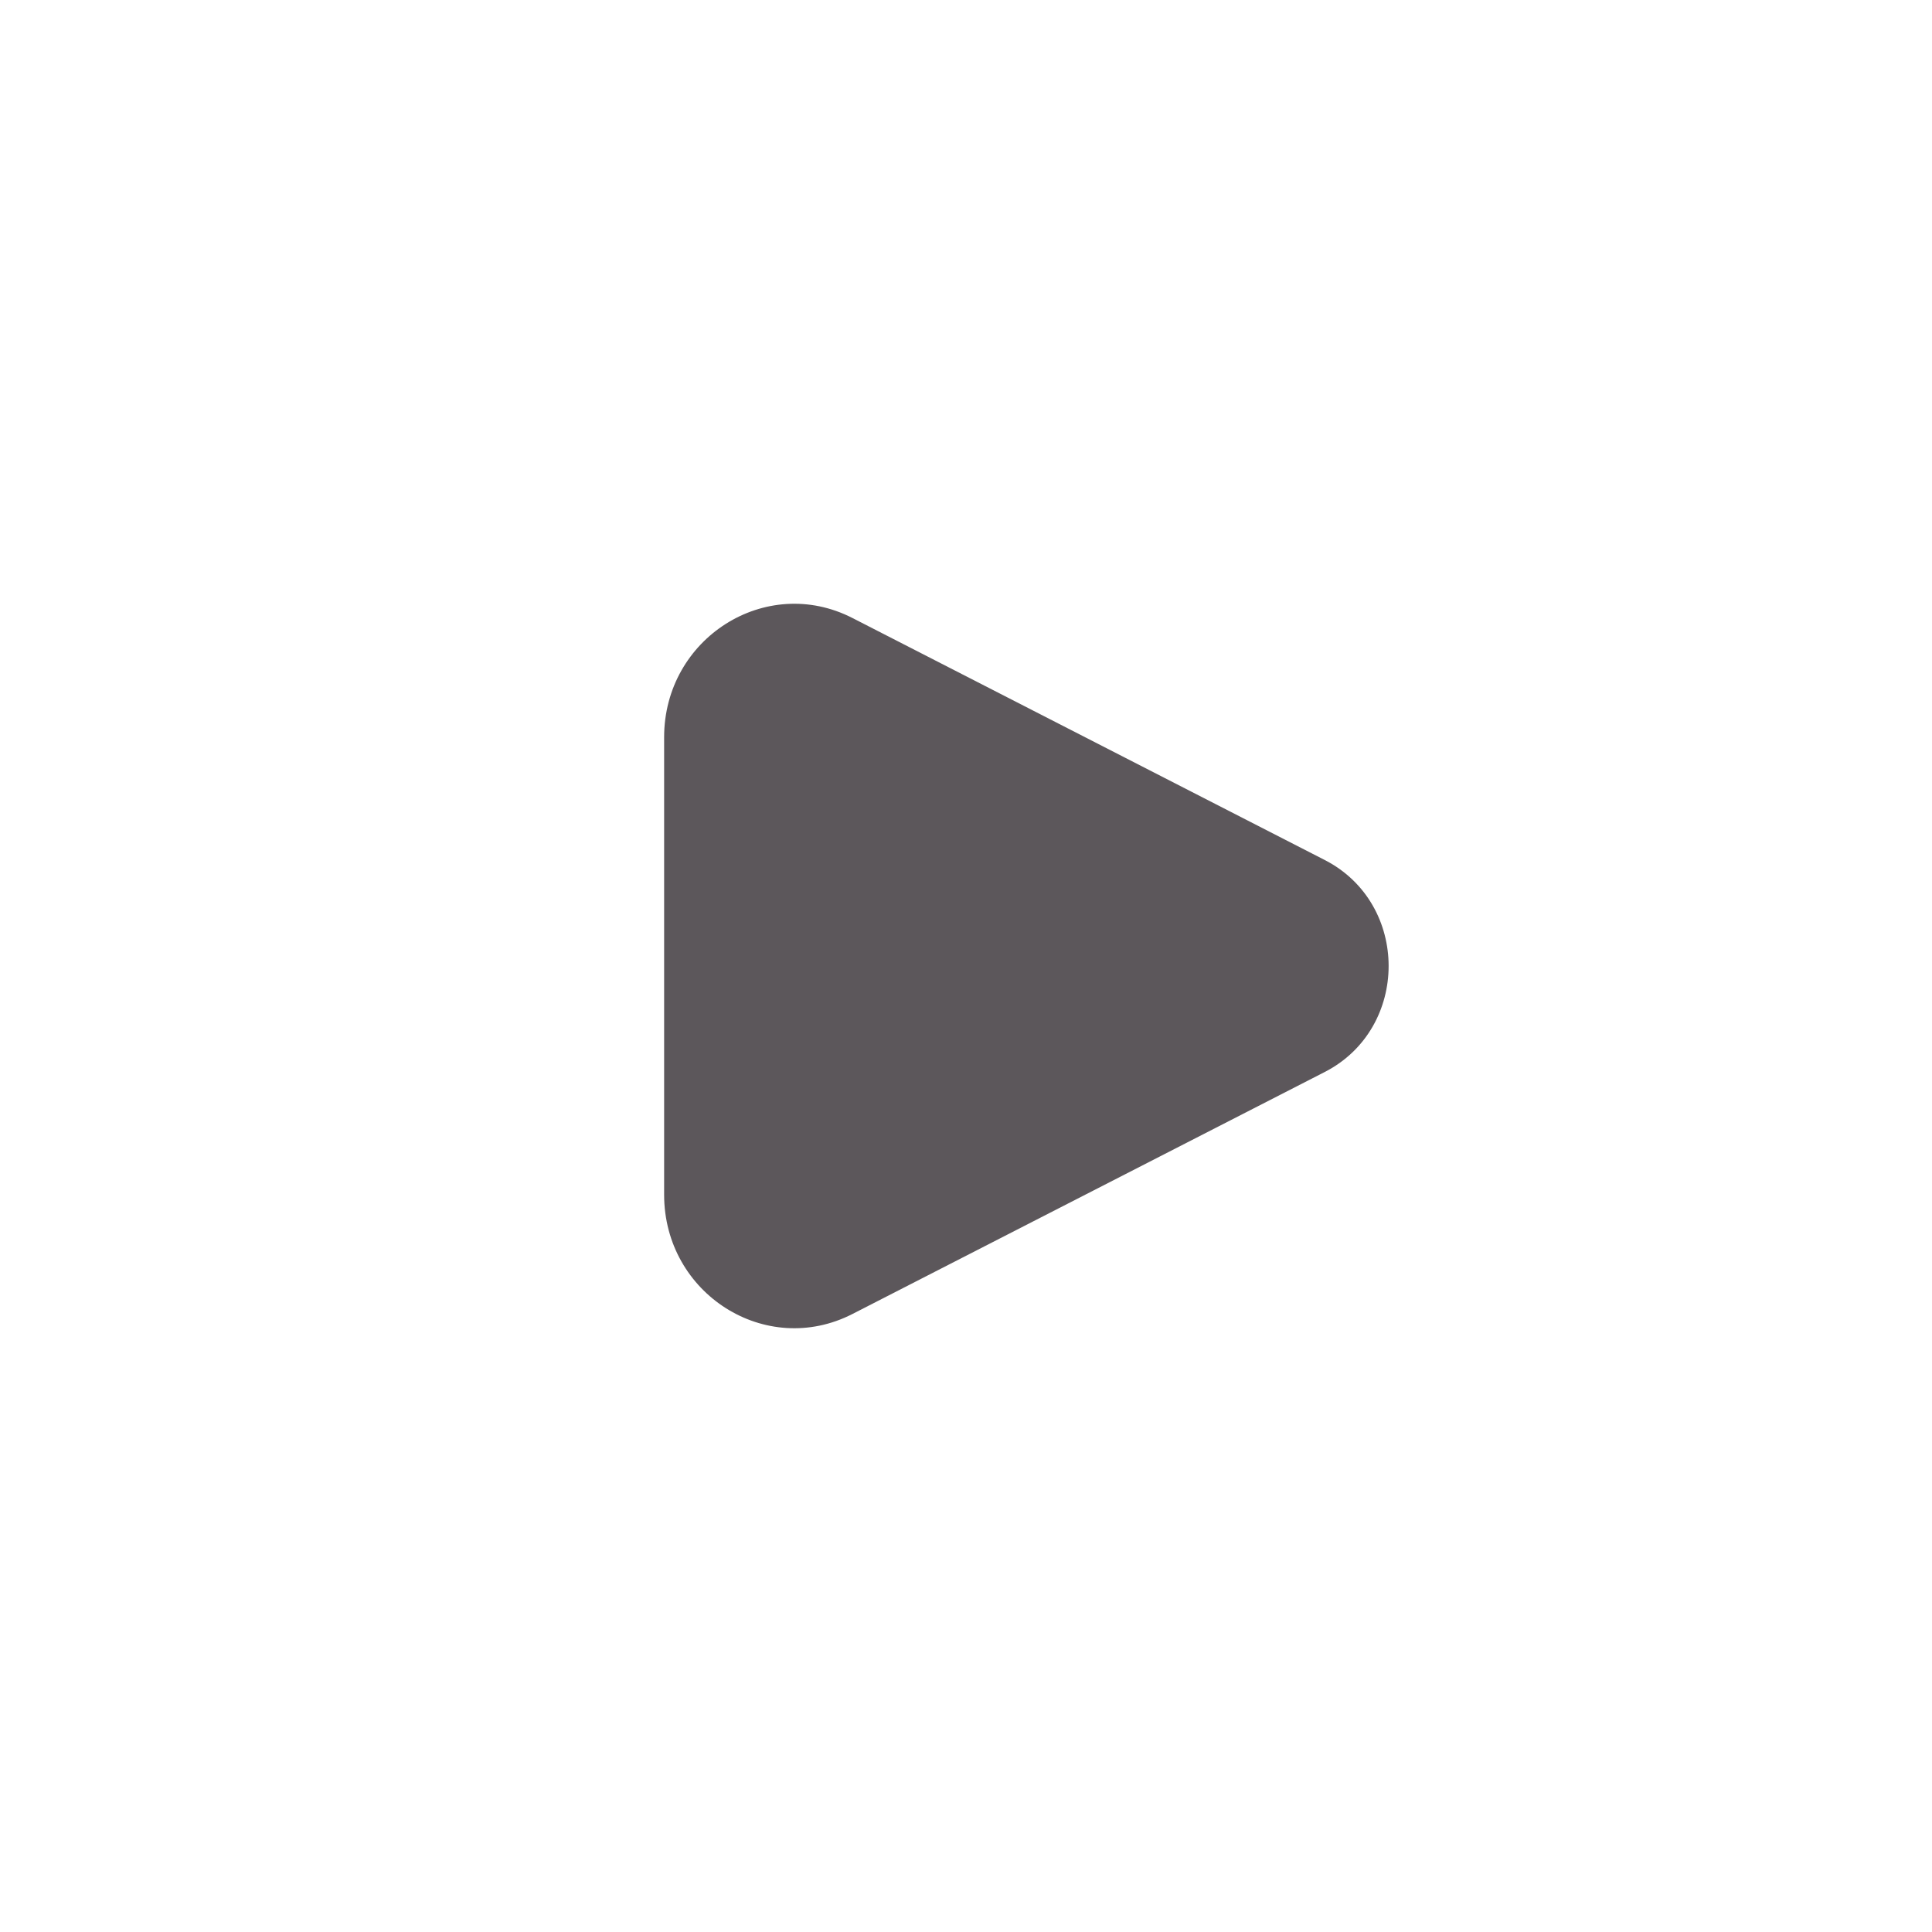 <svg width="32" height="32" viewBox="0 0 32 32" fill="none" xmlns="http://www.w3.org/2000/svg">
<path d="M21.941 14.244L14.119 10.236C12.686 9.502 11 10.57 11 12.211V19.788C11 21.43 12.686 22.498 14.119 21.764L21.941 17.756C23.353 17.032 23.353 14.967 21.941 14.244Z" fill="#5c575b"/>
</svg>
